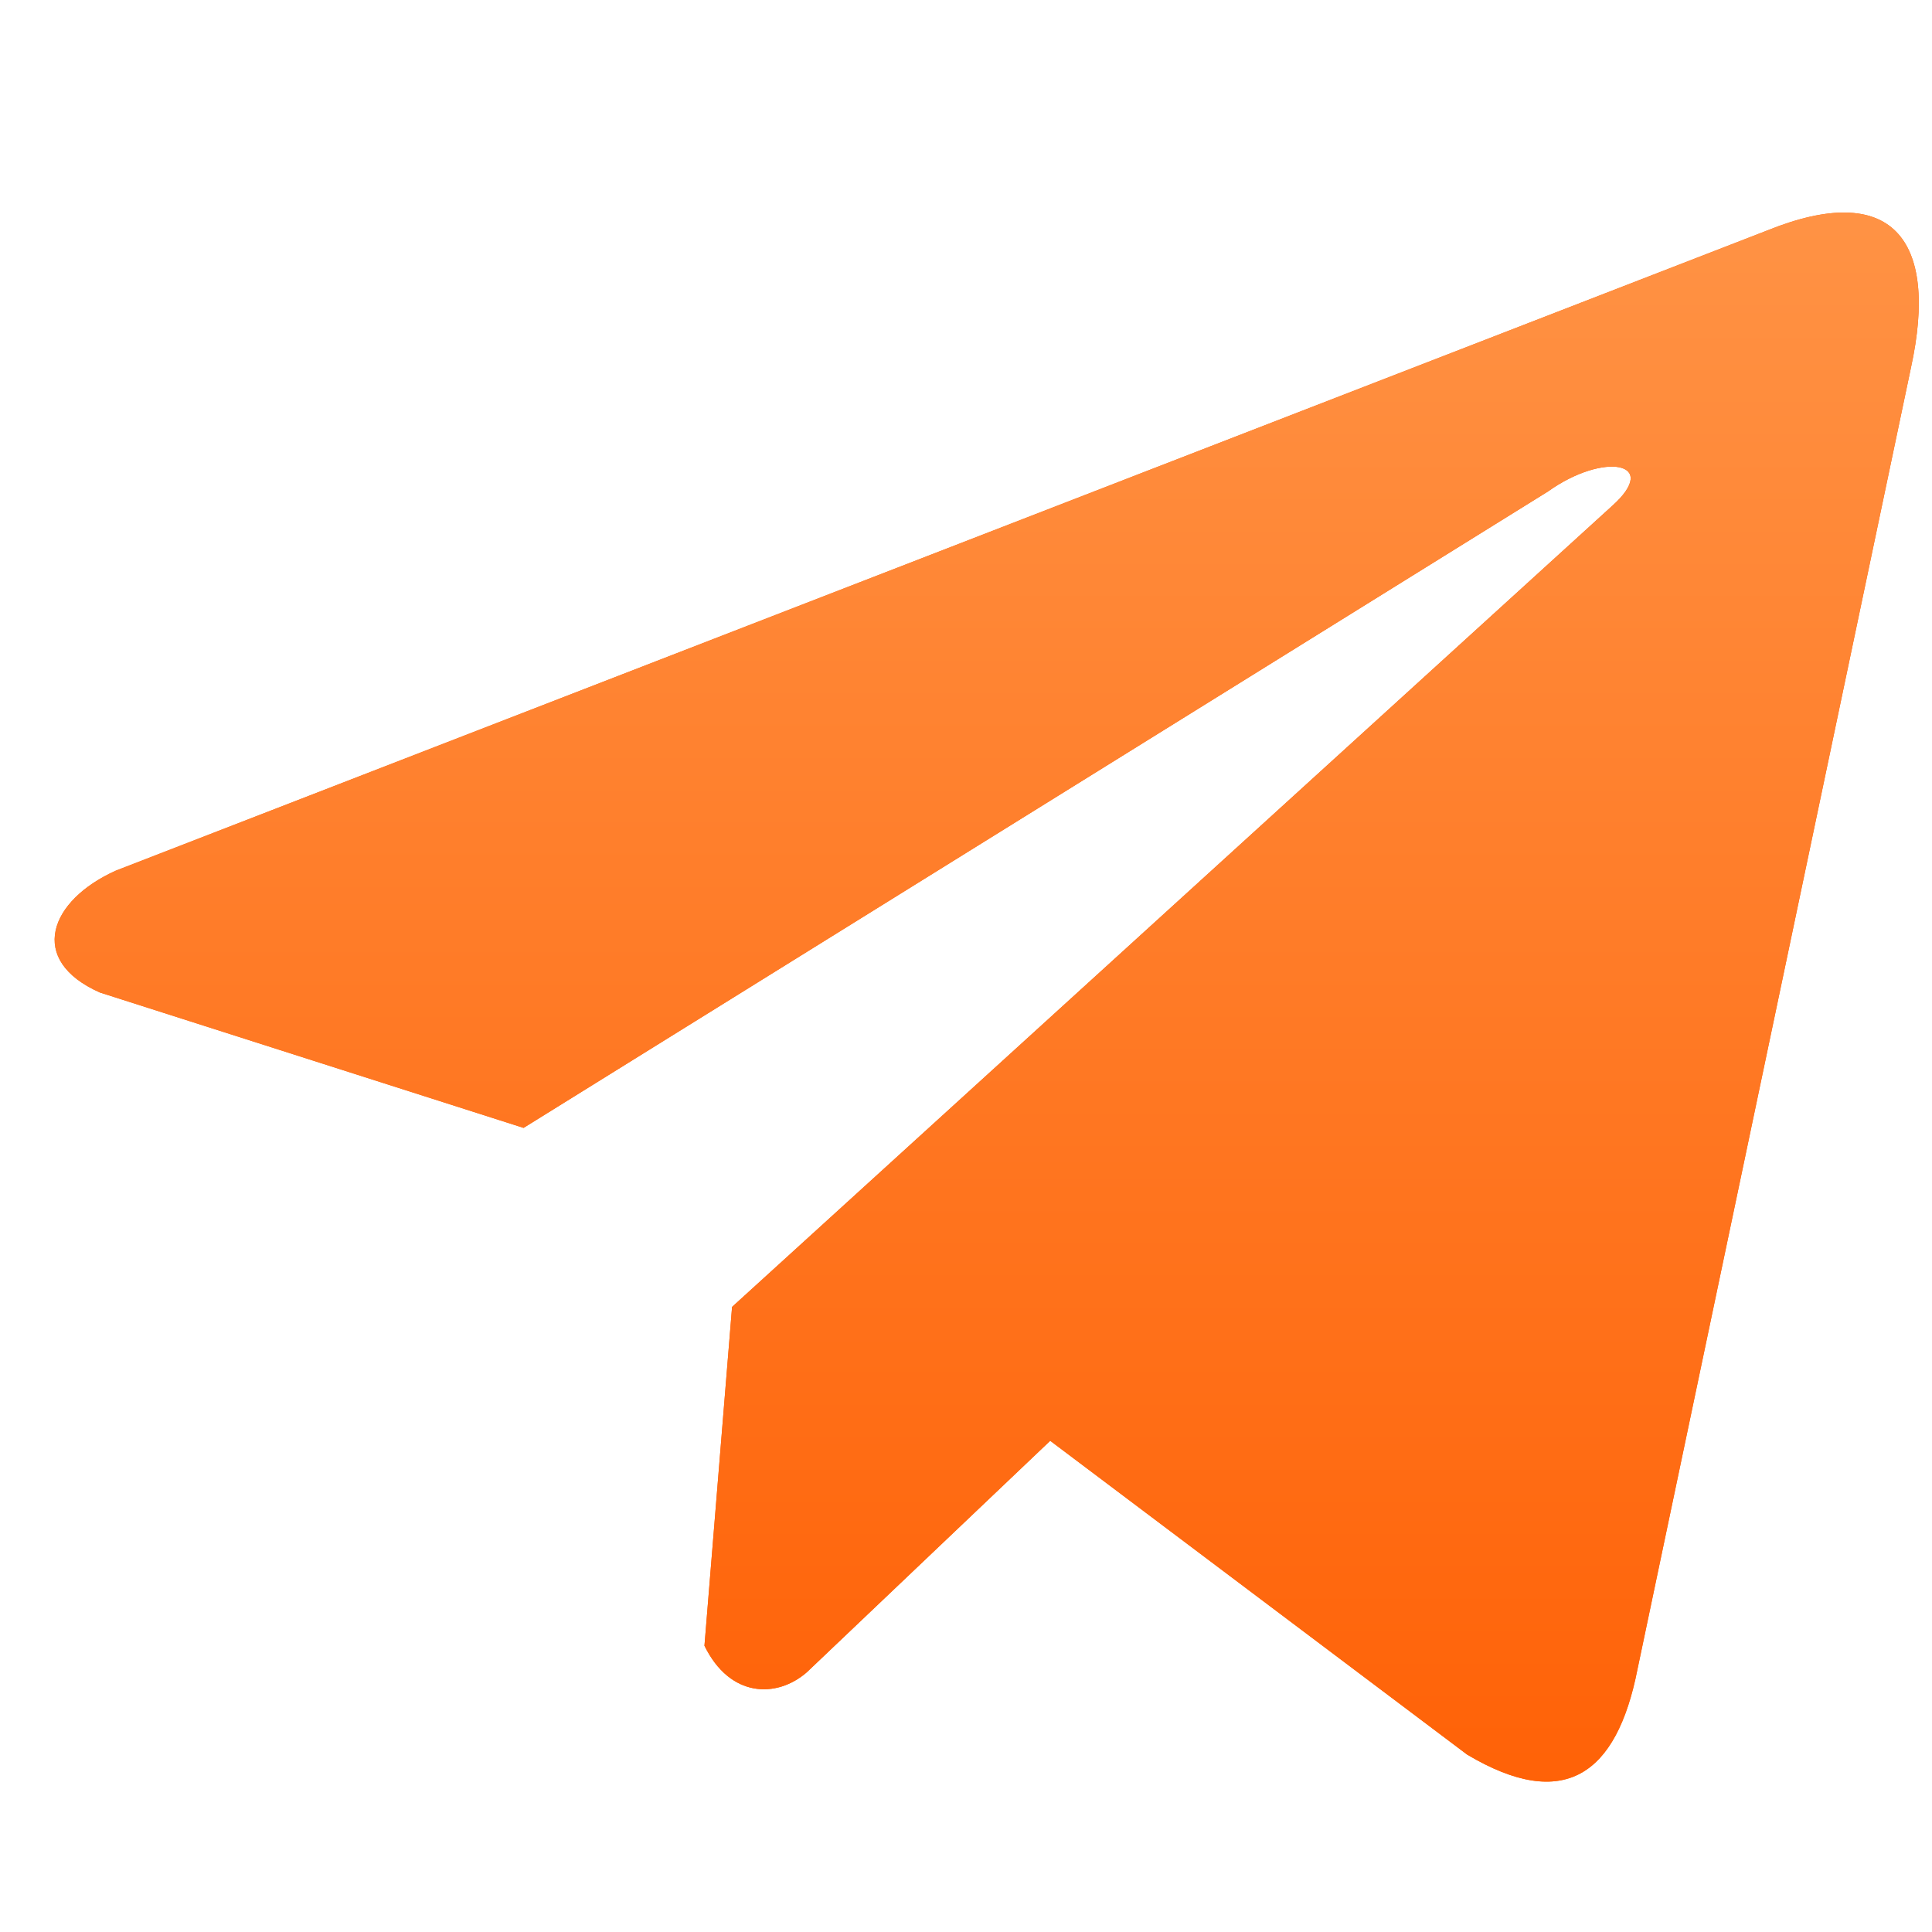 <svg width="24" height="24" viewBox="0 0 24 24" fill="none" xmlns="http://www.w3.org/2000/svg">
<g clip-path="url(#clip0_1_1025)">
<path d="M21.956 2.862L1.44 10.815C0.614 11.185 0.335 11.927 1.24 12.329L6.504 14.011L19.23 6.105C19.925 5.609 20.636 5.741 20.024 6.287L9.094 16.235L8.751 20.444C9.069 21.094 9.651 21.097 10.022 20.774L13.046 17.898L18.225 21.796C19.428 22.512 20.083 22.05 20.341 20.738L23.738 4.57C24.091 2.955 23.49 2.243 21.956 2.862Z" fill="#FF640B"/>
<path d="M21.956 2.862L1.44 10.815C0.614 11.185 0.335 11.927 1.24 12.329L6.504 14.011L19.23 6.105C19.925 5.609 20.636 5.741 20.024 6.287L9.094 16.235L8.751 20.444C9.069 21.094 9.651 21.097 10.022 20.774L13.046 17.898L18.225 21.796C19.428 22.512 20.083 22.05 20.341 20.738L23.738 4.57C24.091 2.955 23.49 2.243 21.956 2.862Z" fill="url(#paint0_linear_1_1025)"/>
</g>
<defs>
<linearGradient id="paint0_linear_1_1025" x1="11.983" y1="1.181" x2="11.983" y2="24.48" gradientUnits="userSpaceOnUse">
<stop stop-color="#FF9649"/>
<stop offset="1" stop-color="#FF5C00"/>
</linearGradient>
<clipPath id="clip0_1_1025">
<rect width="23.158" height="23.158" fill="white" transform="translate(0.679 0.809)"/>
</clipPath>
</defs>
</svg>
